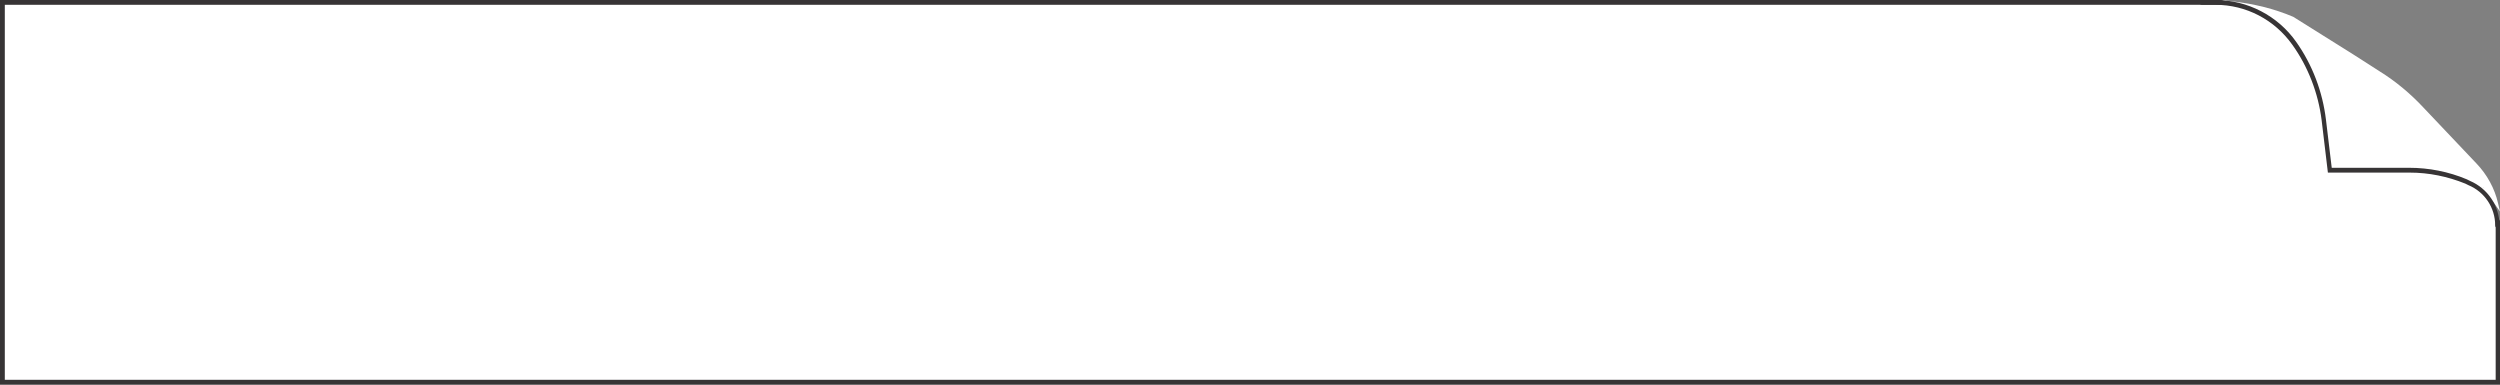 <?xml version="1.0" encoding="utf-8"?>
<!-- Generator: Adobe Illustrator 23.1.0, SVG Export Plug-In . SVG Version: 6.00 Build 0)  -->
<svg version="1.1" id="Слой_1" xmlns="http://www.w3.org/2000/svg" xmlns:xlink="http://www.w3.org/1999/xlink" x="0px" y="0px"
	 viewBox="0 0 520 80" style="enable-background:new 0 0 520 80;" xml:space="preserve">
<rect x="0" y="0" width="520" height="80" fill="#808080" stroke="none"/>
<style type="text/css">
	.st0{fill:#FFFFFF;}
	.st1{fill:#373435;}
</style>
<g>
	<g>
		<path class="st0" d="M519.2,44.2c-0.1-0.2-0.1-0.4-0.2-0.7c-0.4-0.7-0.6-1.5-0.6-2.4c-0.5-1.1-2.3-2.4-3.1-3.2
			c-2.3-2.2-3.9-4.9-6.5-6.8c-4.6-3.3-9.8-5.7-13.7-9.9c-2-2.2-3.3-4.3-5.7-6.2c-2.7-2.1-5.2-4.6-8.1-6.5
			c-5.7-3.9-11.9-6.3-18.4-8.4c-0.2-0.1-0.4-0.1-0.5-0.2H0v80h520V45.9C519.6,45.4,519.4,44.8,519.2,44.2z"/>
	</g>
	<g>
		<path class="st1" d="M519.3,44.3c-0.1-0.2-0.1-0.4-0.1-0.6c0-0.1-0.1-0.1-0.1-0.2V79H1V1h464.3c-0.8-0.3-1.6-0.5-2.4-0.8
			c-0.2-0.1-0.4-0.1-0.5-0.2H0v80h520V45.9C519.7,45.4,519.4,44.9,519.3,44.3z"/>
	</g>
</g>
<g>
	<g>
		<g>
			<path class="st0" d="M485,35.5l25,0.4l6.5,3.1l3.5,5l-0.4-1.7c-0.7-3.1-2.3-6-4.5-8.3l-11-11.6c-2.7-2.9-5.8-5.5-9.2-7.6
				l-5.3-3.4L477,3.5c-4-1.7-8.2-2.7-12.5-3.2L462,0l7.5,3l6.4,4.4l7.1,11.1l0.6,11.4L485,35.5z"/>
		</g>
	</g>
	<g>
		<path class="st1" d="M519.5,47.4c-0.3,0-0.5-0.2-0.5-0.5c0-3.7-2.2-7-5.6-8.4l-0.6-0.3c-3.7-1.5-7.6-2.3-11.6-2.3h-17L482.9,25
			c-0.7-5.6-2.8-11.1-6.1-15.7c-3.7-5.2-9.6-8.3-16-8.3H458c-0.3,0-0.5-0.2-0.5-0.5S457.7,0,458,0h2.8c6.7,0,13,3.3,16.8,8.7
			c3.4,4.8,5.5,10.4,6.2,16.2l1.2,10h16.1c4.1,0,8.2,0.8,12,2.4l0.6,0.3c3.8,1.6,6.2,5.3,6.2,9.3C520,47.2,519.8,47.4,519.5,47.4z"
			/>
	</g>
</g>
</svg>
